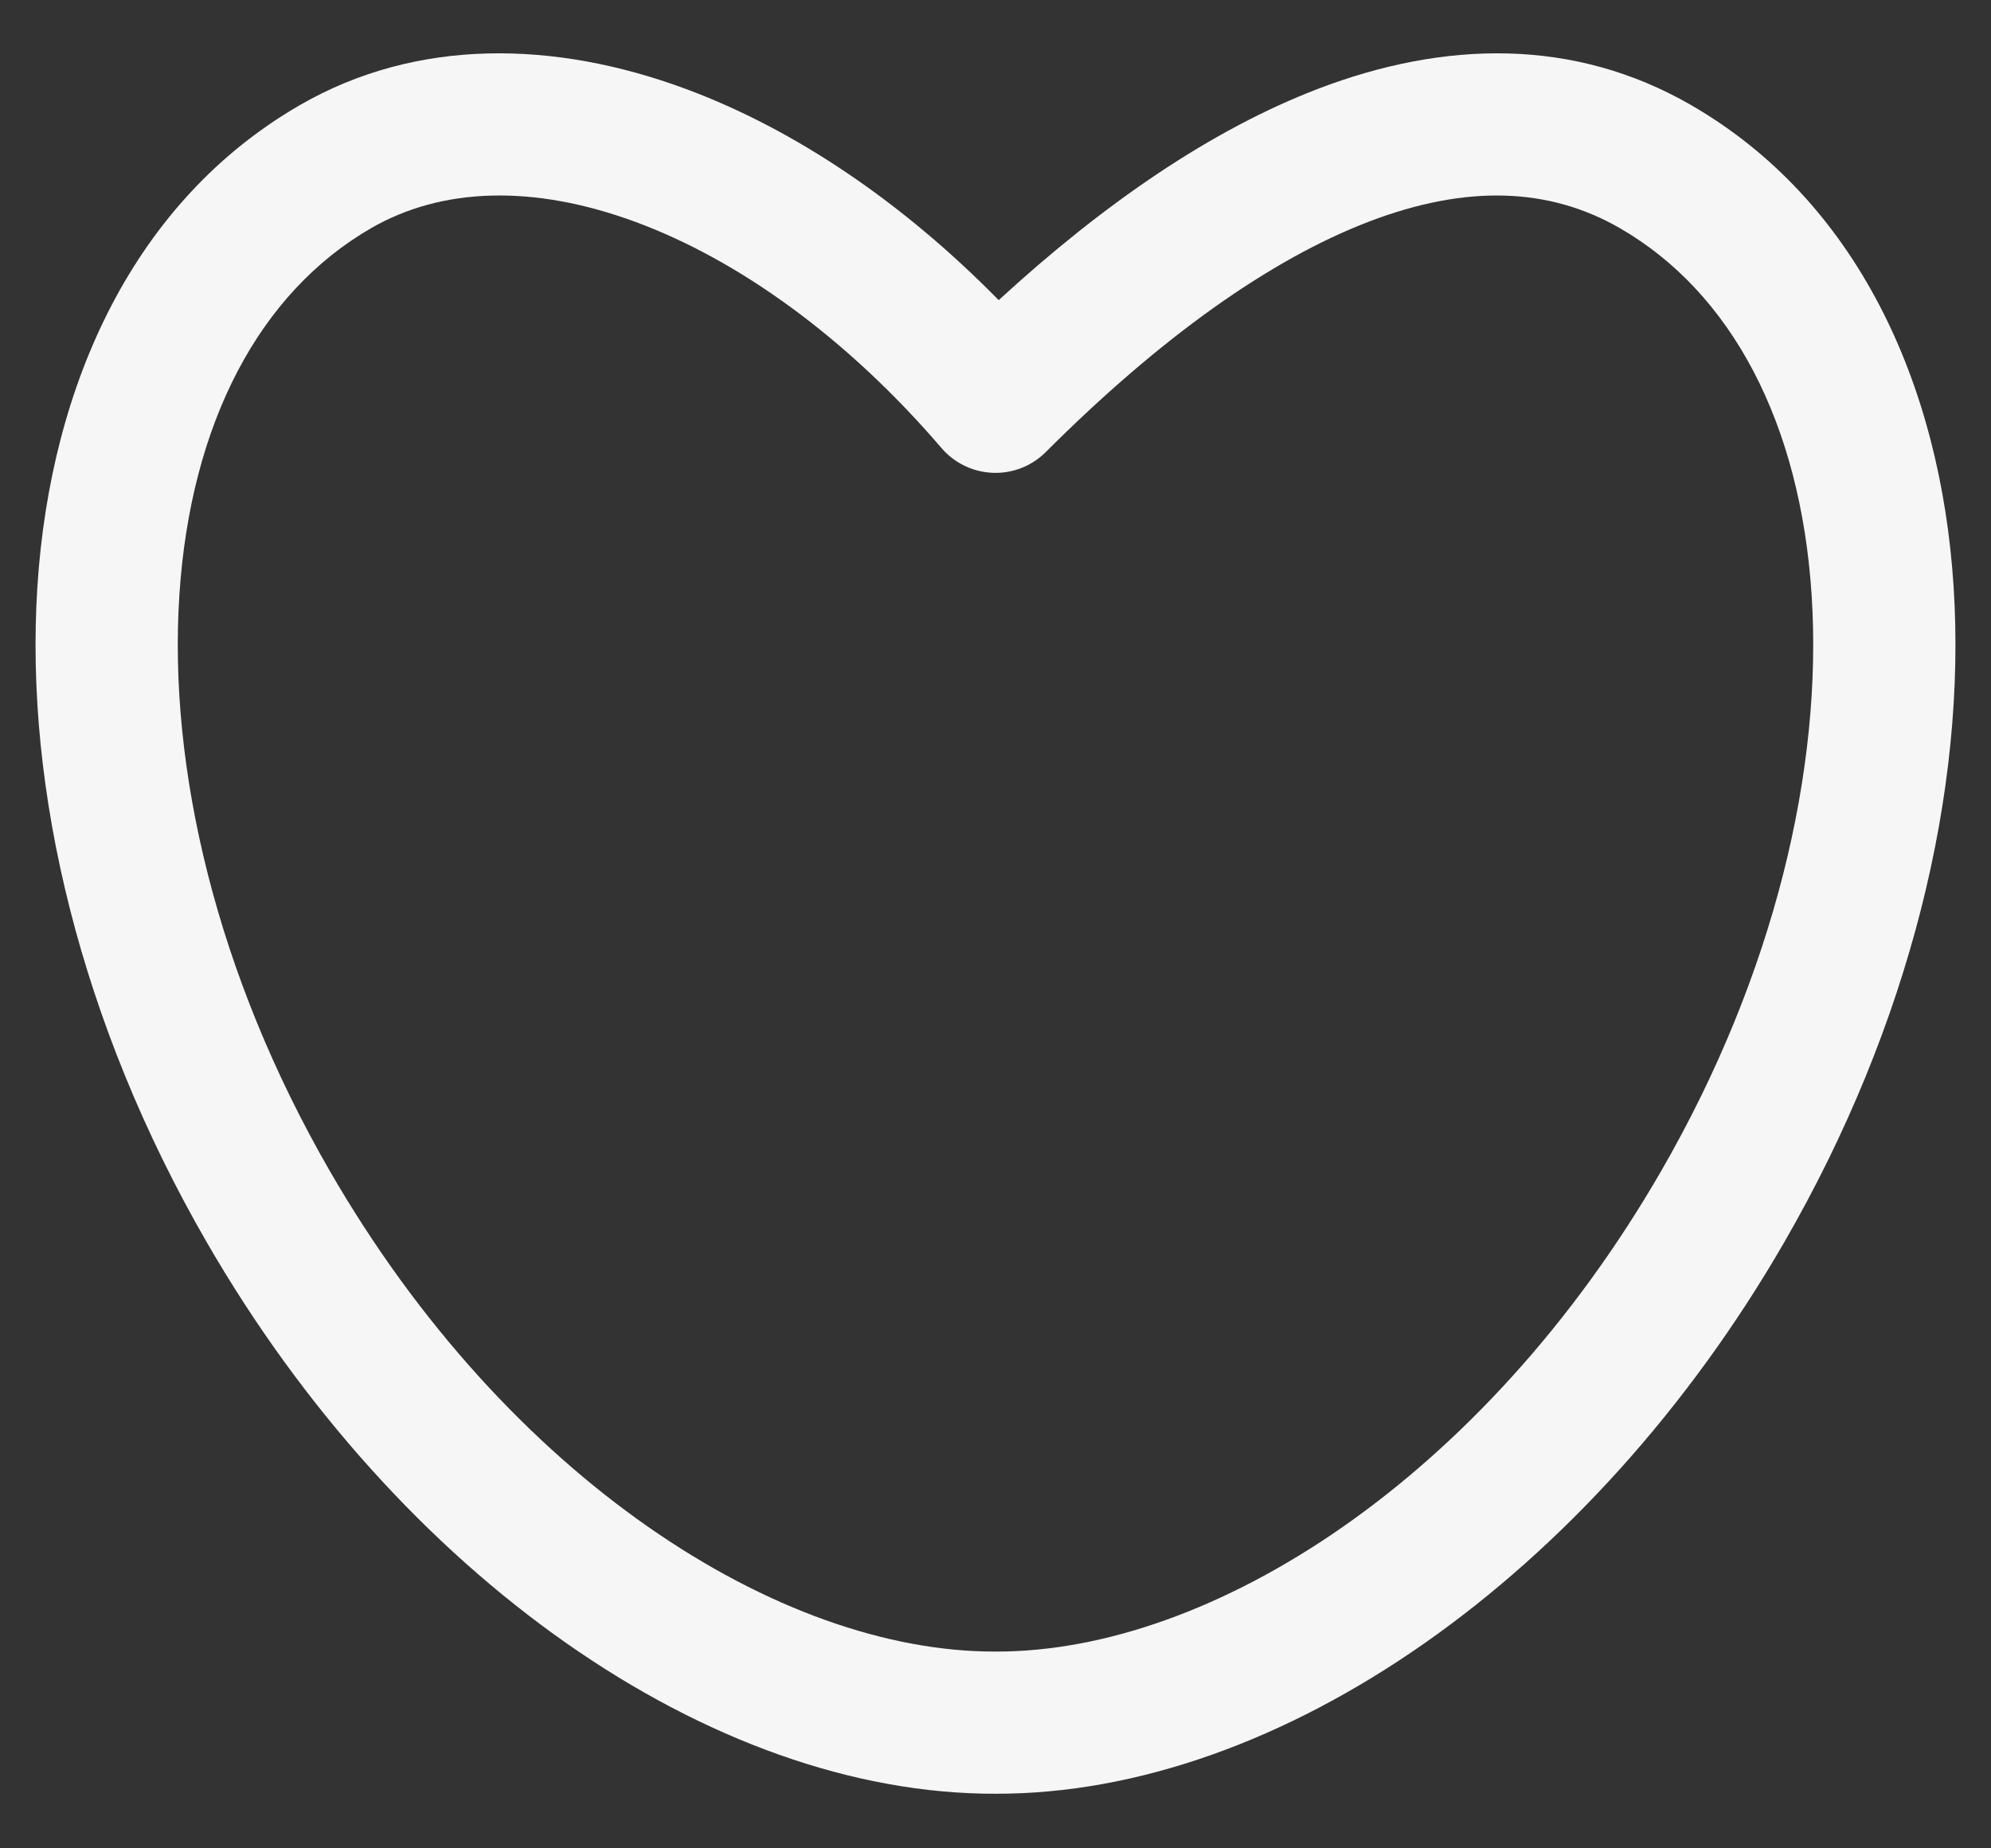 <svg width="28" height="26" viewBox="0 0 28 26" fill="none" xmlns="http://www.w3.org/2000/svg">
<rect x="0" y="0" width="28" height="26" fill="#333333" stroke="none"/>
<path fill-rule="evenodd" clip-rule="evenodd" d="M19.248 3.119C17.853 3.654 16.309 4.757 14.707 6.359C14.51 6.556 14.24 6.662 13.962 6.651C13.683 6.64 13.422 6.514 13.241 6.303C11.911 4.751 10.386 3.657 8.941 3.123C7.498 2.59 6.212 2.636 5.218 3.21C3.653 4.114 2.679 5.945 2.522 8.378C2.366 10.803 3.041 13.705 4.64 16.475C7.135 20.796 10.956 23.24 13.997 23.232L14 23.232L14.003 23.232C17.044 23.24 20.865 20.796 23.36 16.475C24.959 13.705 25.634 10.803 25.478 8.378C25.321 5.945 24.348 4.114 22.782 3.21C21.784 2.634 20.618 2.594 19.248 3.119ZM18.532 1.251C20.315 0.568 22.136 0.528 23.782 1.478C26.107 2.82 27.289 5.387 27.474 8.249C27.659 11.12 26.861 14.411 25.092 17.475C22.385 22.163 18.007 25.241 14 25.232C9.993 25.241 5.615 22.163 2.908 17.475C1.139 14.411 0.341 11.12 0.526 8.249C0.711 5.387 1.893 2.82 4.218 1.478C5.868 0.525 7.807 0.572 9.634 1.247C11.18 1.818 12.702 2.854 14.045 4.222C15.518 2.868 17.031 1.827 18.532 1.251Z" fill="#F6F6F6"/>
</svg>
